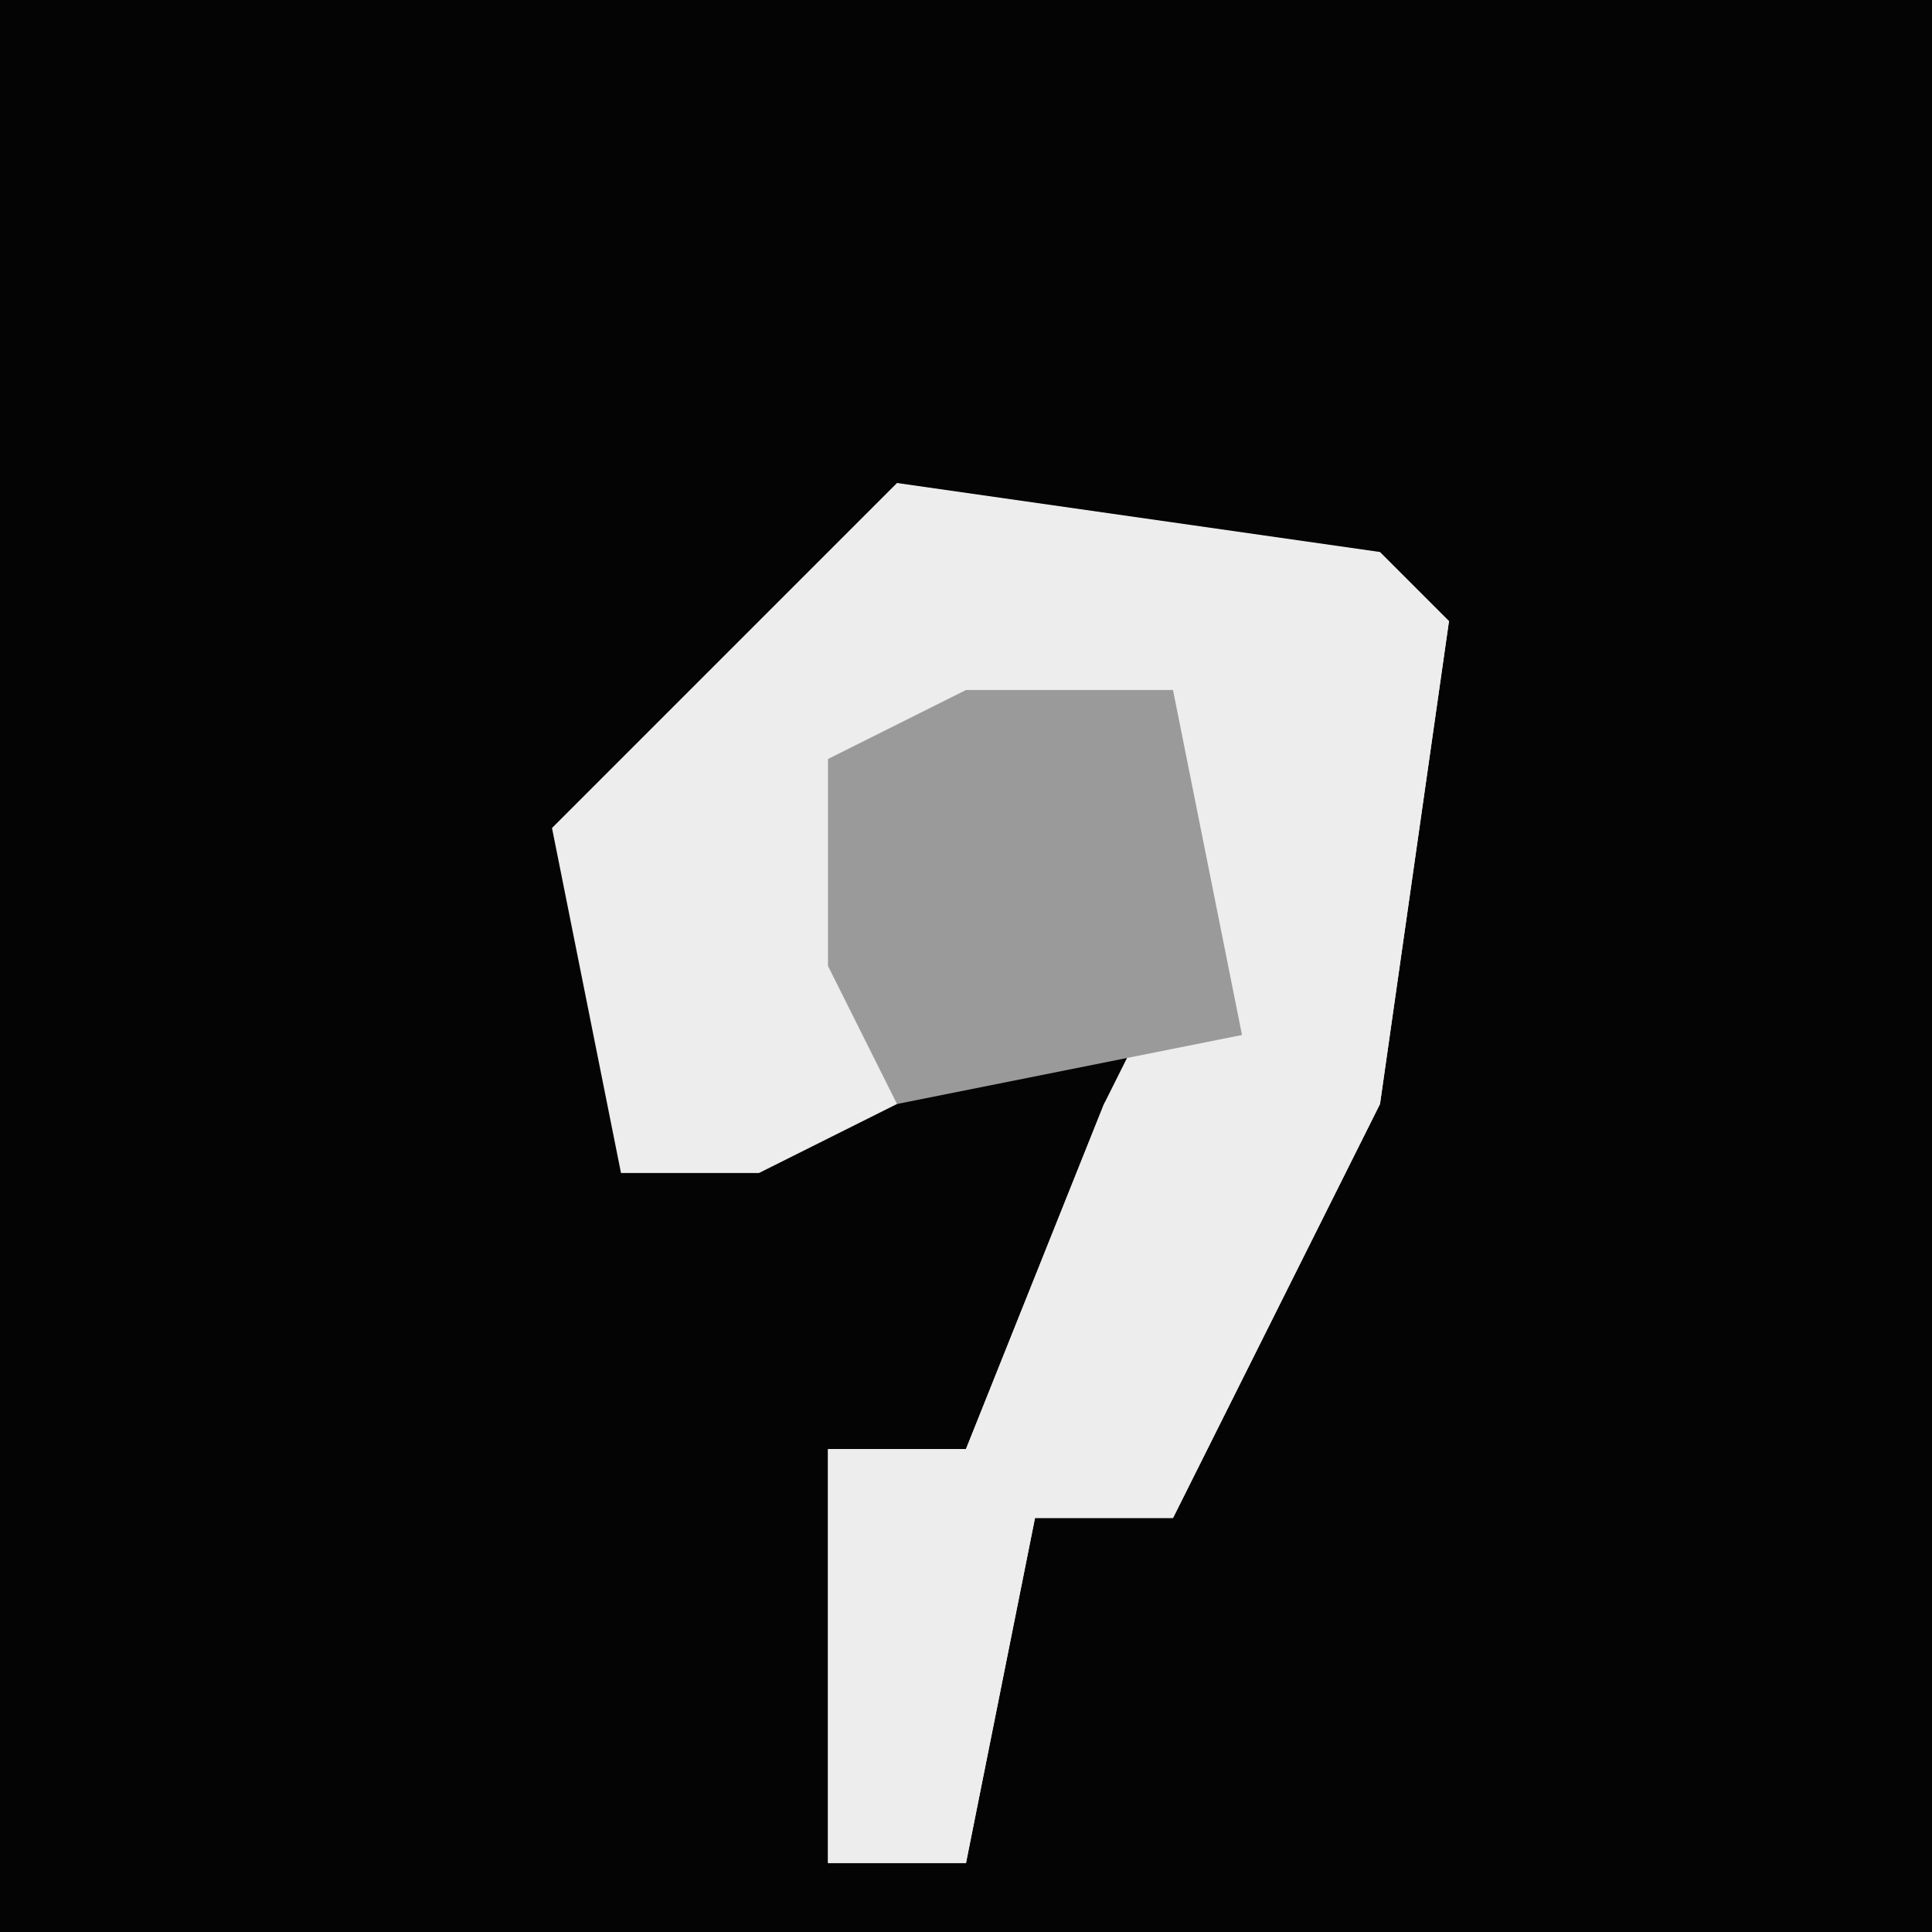 <?xml version="1.0" encoding="UTF-8"?>
<svg version="1.1" xmlns="http://www.w3.org/2000/svg" width="28" height="28">
<path d="M0,0 L28,0 L28,28 L0,28 Z " fill="#040404" transform="translate(0,0)"/>
<path d="M0,0 L7,1 L8,2 L7,9 L4,15 L2,15 L1,20 L-1,20 L-1,14 L1,14 L3,9 L4,7 L-2,10 L-4,10 L-5,5 Z " fill="#EDEDED" transform="translate(13,7)"/>
<path d="M0,0 L4,1 L3,8 L0,14 L-2,14 L-3,19 L-5,19 L-5,13 L-3,13 L-1,8 L1,5 L-1,4 Z " fill="#EDEDED" transform="translate(17,8)"/>
<path d="M0,0 L3,0 L4,5 L-1,6 L-2,4 L-2,1 Z " fill="#9A9A9A" transform="translate(14,10)"/>
</svg>
